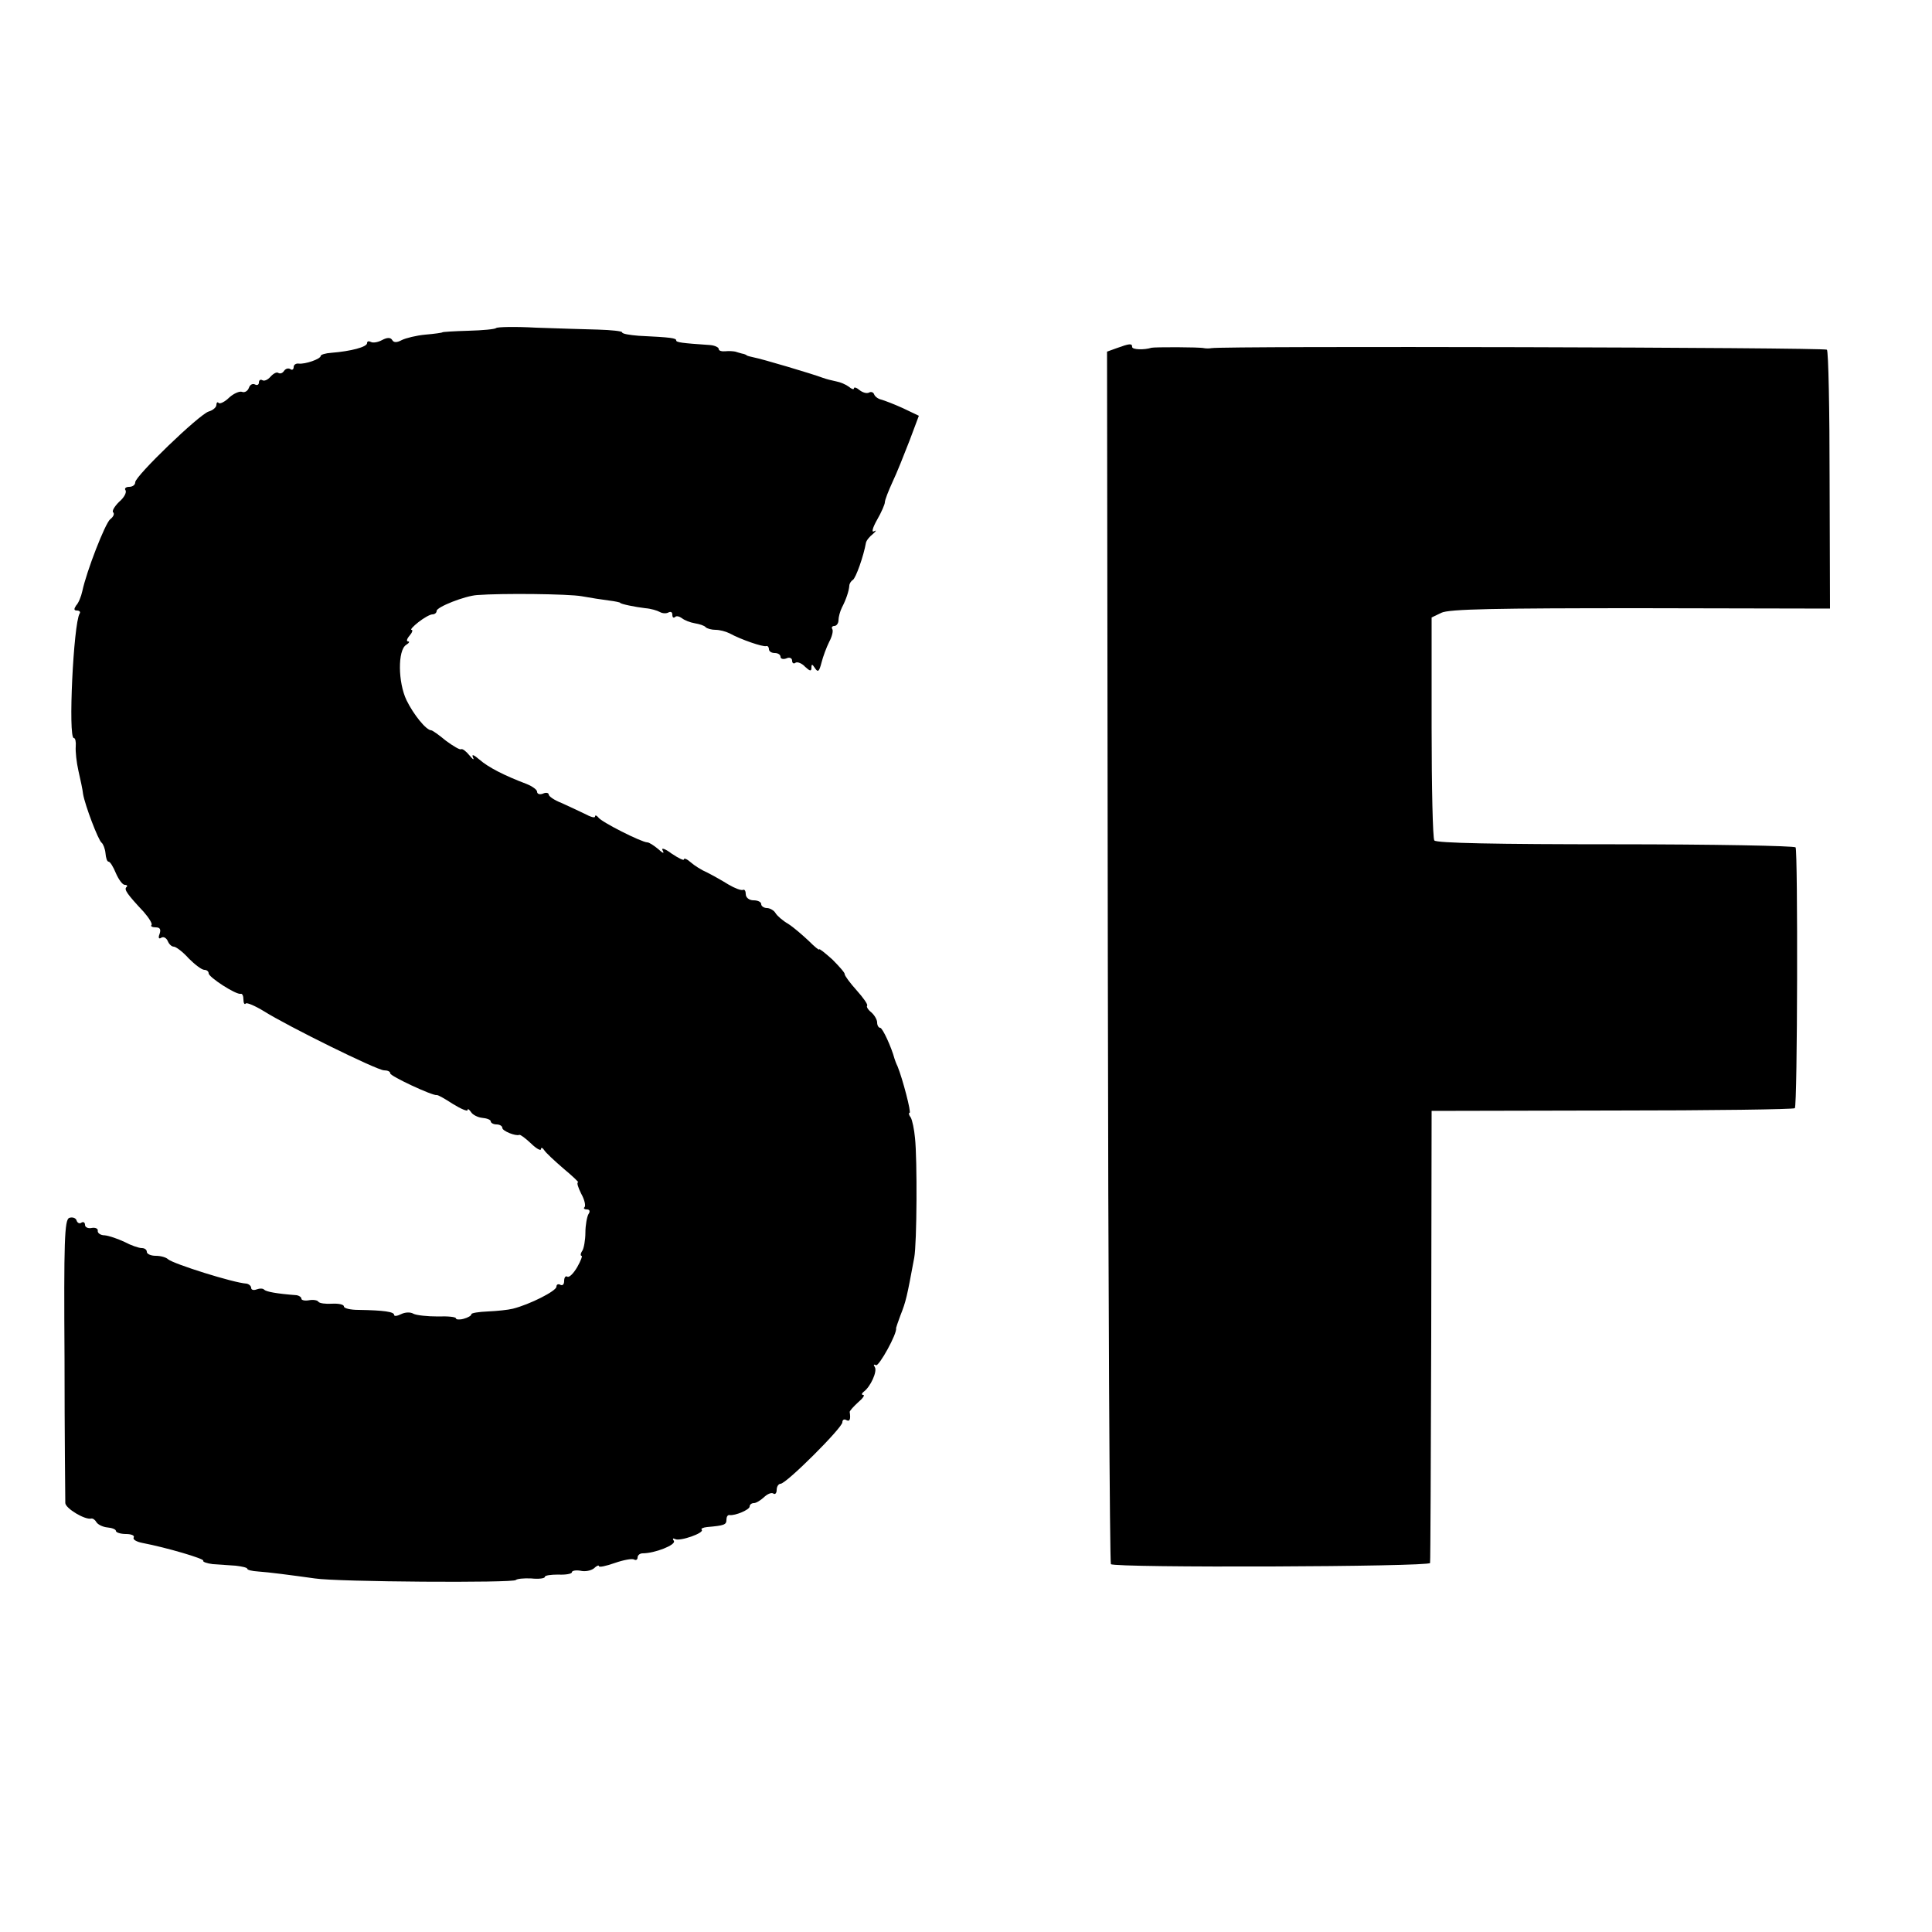 <?xml version="1.0" standalone="no"?>
<!DOCTYPE svg PUBLIC "-//W3C//DTD SVG 20010904//EN"
 "http://www.w3.org/TR/2001/REC-SVG-20010904/DTD/svg10.dtd">
<svg version="1.0" xmlns="http://www.w3.org/2000/svg"
 width="500pt" height="500pt" viewBox="0 0 500 500"
 preserveAspectRatio="xMidYMid meet">
<g transform="translate(0,500) scale(0.1,-0.1)"
fill="#000000" stroke="none">
<path d="M1284 4151 c-3 -3 -35 -6 -72 -7 -37 -1 -67 -3 -67 -4 0 -1 -20 -4
-44 -6 -23 -2 -51 -9 -61 -14 -13 -7 -21 -7 -25 0 -4 7 -13 7 -26 0 -11 -6
-24 -8 -29 -5 -6 3 -10 2 -10 -3 0 -10 -42 -21 -92 -25 -16 -1 -28 -5 -28 -8
0 -8 -40 -22 -57 -20 -7 1 -13 -3 -13 -9 0 -6 -4 -9 -9 -5 -5 3 -12 1 -16 -5
-4 -6 -10 -8 -15 -5 -4 3 -13 -2 -20 -10 -7 -8 -16 -12 -21 -9 -5 3 -9 0 -9
-6 0 -6 -5 -8 -10 -5 -6 3 -13 0 -16 -9 -3 -8 -11 -13 -18 -10 -6 2 -21 -4
-33 -15 -11 -11 -24 -17 -27 -14 -3 4 -6 1 -6 -5 0 -6 -9 -14 -20 -17 -25 -8
-190 -167 -190 -183 0 -7 -7 -12 -16 -12 -8 0 -13 -4 -9 -9 3 -6 -4 -19 -17
-30 -12 -12 -19 -24 -15 -27 4 -4 0 -12 -8 -18 -13 -11 -61 -134 -72 -186 -3
-14 -10 -31 -16 -37 -6 -9 -6 -13 2 -13 7 0 10 -4 7 -8 -16 -27 -30 -322 -15
-322 4 0 6 -10 5 -22 -1 -13 2 -41 7 -63 5 -22 11 -49 12 -60 5 -29 39 -119
48 -126 4 -3 9 -16 10 -27 1 -12 4 -22 8 -22 4 0 12 -13 19 -30 7 -16 17 -30
23 -30 6 0 8 -3 4 -6 -6 -6 1 -17 45 -64 14 -16 23 -31 20 -34 -3 -3 2 -6 11
-6 11 0 14 -5 10 -17 -4 -10 -2 -14 4 -10 6 4 13 0 17 -8 3 -8 10 -15 16 -15
5 0 23 -13 38 -30 16 -16 34 -30 41 -30 6 0 11 -4 11 -9 0 -10 71 -56 83 -53
4 1 7 -5 7 -15 0 -9 3 -14 6 -10 3 3 24 -6 47 -20 62 -39 293 -153 311 -153 9
0 16 -3 16 -8 0 -7 109 -58 120 -56 3 1 22 -10 42 -23 21 -13 38 -20 38 -16 0
5 4 2 9 -5 4 -7 18 -14 29 -15 12 -1 22 -5 22 -9 0 -4 7 -8 15 -8 8 0 15 -4
15 -9 0 -8 35 -22 44 -18 3 1 16 -9 30 -22 14 -14 26 -20 26 -15 0 5 4 4 8 -2
4 -7 27 -28 50 -48 24 -20 41 -36 38 -36 -4 0 0 -13 8 -29 9 -16 12 -31 9 -35
-4 -3 -1 -6 6 -6 7 0 9 -5 4 -12 -4 -7 -8 -29 -8 -48 0 -19 -4 -41 -8 -47 -5
-7 -5 -13 -2 -13 3 0 -2 -13 -11 -29 -10 -17 -21 -28 -26 -25 -4 3 -8 -2 -8
-11 0 -9 -4 -13 -10 -10 -5 3 -10 1 -10 -5 0 -11 -69 -46 -113 -57 -12 -3 -41
-6 -64 -7 -24 -1 -43 -4 -43 -7 0 -4 -9 -9 -20 -12 -11 -3 -20 -2 -20 1 0 4
-21 6 -47 5 -27 0 -55 3 -63 7 -8 5 -22 4 -32 -1 -10 -5 -18 -6 -18 -2 0 8
-26 12 -92 13 -21 0 -38 4 -38 9 0 5 -14 8 -31 7 -16 -1 -32 1 -35 5 -2 4 -13
6 -24 4 -11 -2 -20 0 -20 4 0 4 -6 8 -12 9 -53 4 -78 9 -84 14 -3 4 -12 4 -20
1 -8 -3 -14 -1 -14 4 0 5 -6 10 -12 11 -34 2 -189 51 -203 63 -5 5 -19 9 -32
9 -13 0 -23 5 -23 10 0 6 -6 10 -13 10 -8 0 -28 7 -45 16 -17 8 -40 16 -51 17
-11 0 -19 6 -18 12 1 5 -6 9 -16 7 -9 -2 -17 2 -17 8 0 6 -4 9 -9 6 -5 -4 -11
-1 -13 6 -2 6 -11 9 -19 6 -12 -5 -14 -60 -12 -364 0 -198 2 -366 2 -374 1
-14 51 -44 67 -40 4 1 10 -3 14 -10 4 -6 17 -12 28 -13 12 -1 22 -5 22 -9 0
-4 12 -8 26 -8 14 0 23 -4 20 -9 -3 -5 7 -11 22 -14 63 -12 161 -41 158 -46
-2 -3 9 -7 25 -9 16 -1 43 -3 59 -4 17 -2 30 -5 30 -8 0 -3 12 -6 28 -7 29 -2
82 -9 147 -18 56 -9 516 -12 520 -4 3 3 20 5 40 4 19 -2 35 0 35 4 0 4 16 6
35 6 19 -1 35 2 35 6 0 4 10 6 22 4 12 -3 27 0 35 6 7 7 13 9 13 6 0 -4 18 0
41 8 23 8 45 12 50 9 5 -3 9 0 9 5 0 6 6 11 13 11 32 0 87 22 81 32 -4 6 -3 8
3 5 12 -7 77 16 69 24 -3 3 4 6 14 7 45 4 50 6 50 19 0 7 3 13 8 12 15 -2 52
14 52 22 0 5 5 9 11 9 6 0 17 7 26 15 8 8 19 13 24 10 5 -4 9 1 9 9 0 9 5 16
10 16 15 0 160 145 160 159 0 7 5 9 10 6 9 -5 12 1 9 21 0 3 10 14 22 25 12
10 18 19 13 19 -5 0 -4 4 1 8 18 13 36 53 29 64 -4 6 -3 8 3 5 7 -5 56 83 52
96 0 1 5 16 11 32 15 38 17 48 36 150 7 37 8 255 2 310 -2 22 -7 46 -11 53 -5
6 -6 12 -3 12 5 0 -18 88 -31 120 -4 8 -7 17 -8 20 -8 30 -31 80 -37 80 -4 0
-8 6 -8 14 0 7 -7 19 -15 26 -9 7 -13 15 -11 17 3 3 -10 21 -27 40 -18 20 -31
38 -31 42 1 3 -14 20 -32 38 -19 17 -34 29 -34 26 0 -3 -12 7 -27 22 -16 15
-39 35 -53 44 -14 8 -29 21 -33 28 -4 7 -15 13 -22 13 -8 0 -15 5 -15 10 0 6
-9 10 -20 10 -11 0 -20 7 -20 16 0 8 -3 13 -7 11 -5 -2 -21 4 -38 14 -16 10
-41 24 -55 31 -14 6 -33 18 -42 26 -10 9 -18 12 -18 8 0 -4 -14 3 -32 15 -17
13 -28 16 -23 8 5 -9 1 -8 -12 4 -11 9 -23 17 -28 17 -14 0 -120 53 -127 65
-4 5 -8 6 -8 2 0 -5 -12 -1 -27 7 -16 8 -43 20 -60 28 -18 7 -33 17 -33 22 0
4 -7 6 -15 2 -8 -3 -15 -1 -15 5 0 5 -12 14 -27 20 -58 22 -99 43 -122 63 -15
13 -21 15 -17 6 4 -8 0 -6 -9 5 -9 11 -18 18 -22 16 -3 -2 -20 8 -39 22 -18
15 -35 27 -38 27 -13 0 -46 41 -64 78 -22 46 -23 129 -1 143 8 5 10 9 5 9 -5
0 -3 7 4 15 7 8 9 15 5 15 -4 0 4 9 18 20 14 11 30 20 36 20 6 0 11 4 11 9 0
10 73 39 105 41 65 5 236 3 270 -3 22 -4 54 -9 70 -11 17 -2 30 -5 30 -6 0 -3
39 -11 65 -14 14 -1 31 -6 38 -10 7 -4 17 -4 22 -1 6 3 10 1 10 -6 0 -7 3 -9
7 -6 3 4 11 2 18 -3 6 -5 21 -11 33 -13 12 -2 25 -6 28 -10 4 -4 16 -7 26 -7
10 0 26 -4 36 -9 29 -16 87 -36 95 -33 4 1 7 -3 7 -8 0 -6 7 -10 15 -10 8 0
15 -4 15 -10 0 -5 7 -7 15 -4 8 4 15 1 15 -6 0 -6 4 -9 9 -5 5 3 17 -2 25 -11
12 -11 16 -12 16 -2 0 10 2 10 9 -1 8 -12 11 -9 17 14 4 16 13 40 20 54 7 13
11 28 8 33 -3 4 0 8 5 8 6 0 11 7 11 15 0 8 4 23 9 33 10 19 18 42 19 56 0 5
4 12 9 15 8 5 28 62 34 96 1 6 9 16 18 23 9 8 10 11 3 7 -7 -4 -4 9 8 30 11
19 20 40 20 45 0 6 9 29 20 53 11 23 30 71 44 107 l24 64 -42 20 c-22 10 -48
20 -56 22 -8 2 -16 8 -18 14 -2 5 -8 7 -13 4 -6 -3 -16 0 -24 6 -8 7 -15 9
-15 5 0 -4 -6 -2 -13 4 -8 6 -22 12 -33 14 -10 2 -26 6 -34 9 -26 10 -161 50
-179 53 -9 2 -17 4 -18 5 -2 2 -7 4 -13 5 -5 1 -13 4 -17 5 -5 1 -16 2 -25 1
-10 -1 -18 1 -18 6 0 4 -10 9 -22 10 -74 5 -88 7 -88 12 0 6 -13 8 -97 12 -24
2 -43 5 -43 9 0 3 -28 6 -62 7 -35 1 -107 3 -161 5 -53 3 -100 2 -103 -1z"/>
<path d="M2890 4099 l-25 -9 2 -1566 c1 -862 5 -1569 8 -1572 10 -10 825 -7
826 3 1 6 2 271 3 590 l1 580 468 1 c257 0 469 3 472 6 7 6 8 664 2 675 -3 4
-213 8 -467 8 -306 0 -464 3 -468 10 -4 5 -7 138 -7 293 l0 284 25 12 c19 10
145 12 515 12 l491 -1 -1 332 c0 182 -3 334 -7 338 -6 6 -1562 10 -1593 4 -5
-1 -14 -1 -19 0 -12 3 -129 3 -136 1 -19 -6 -50 -5 -50 2 0 10 -7 9 -40 -3z"/>
</g>
</svg>
